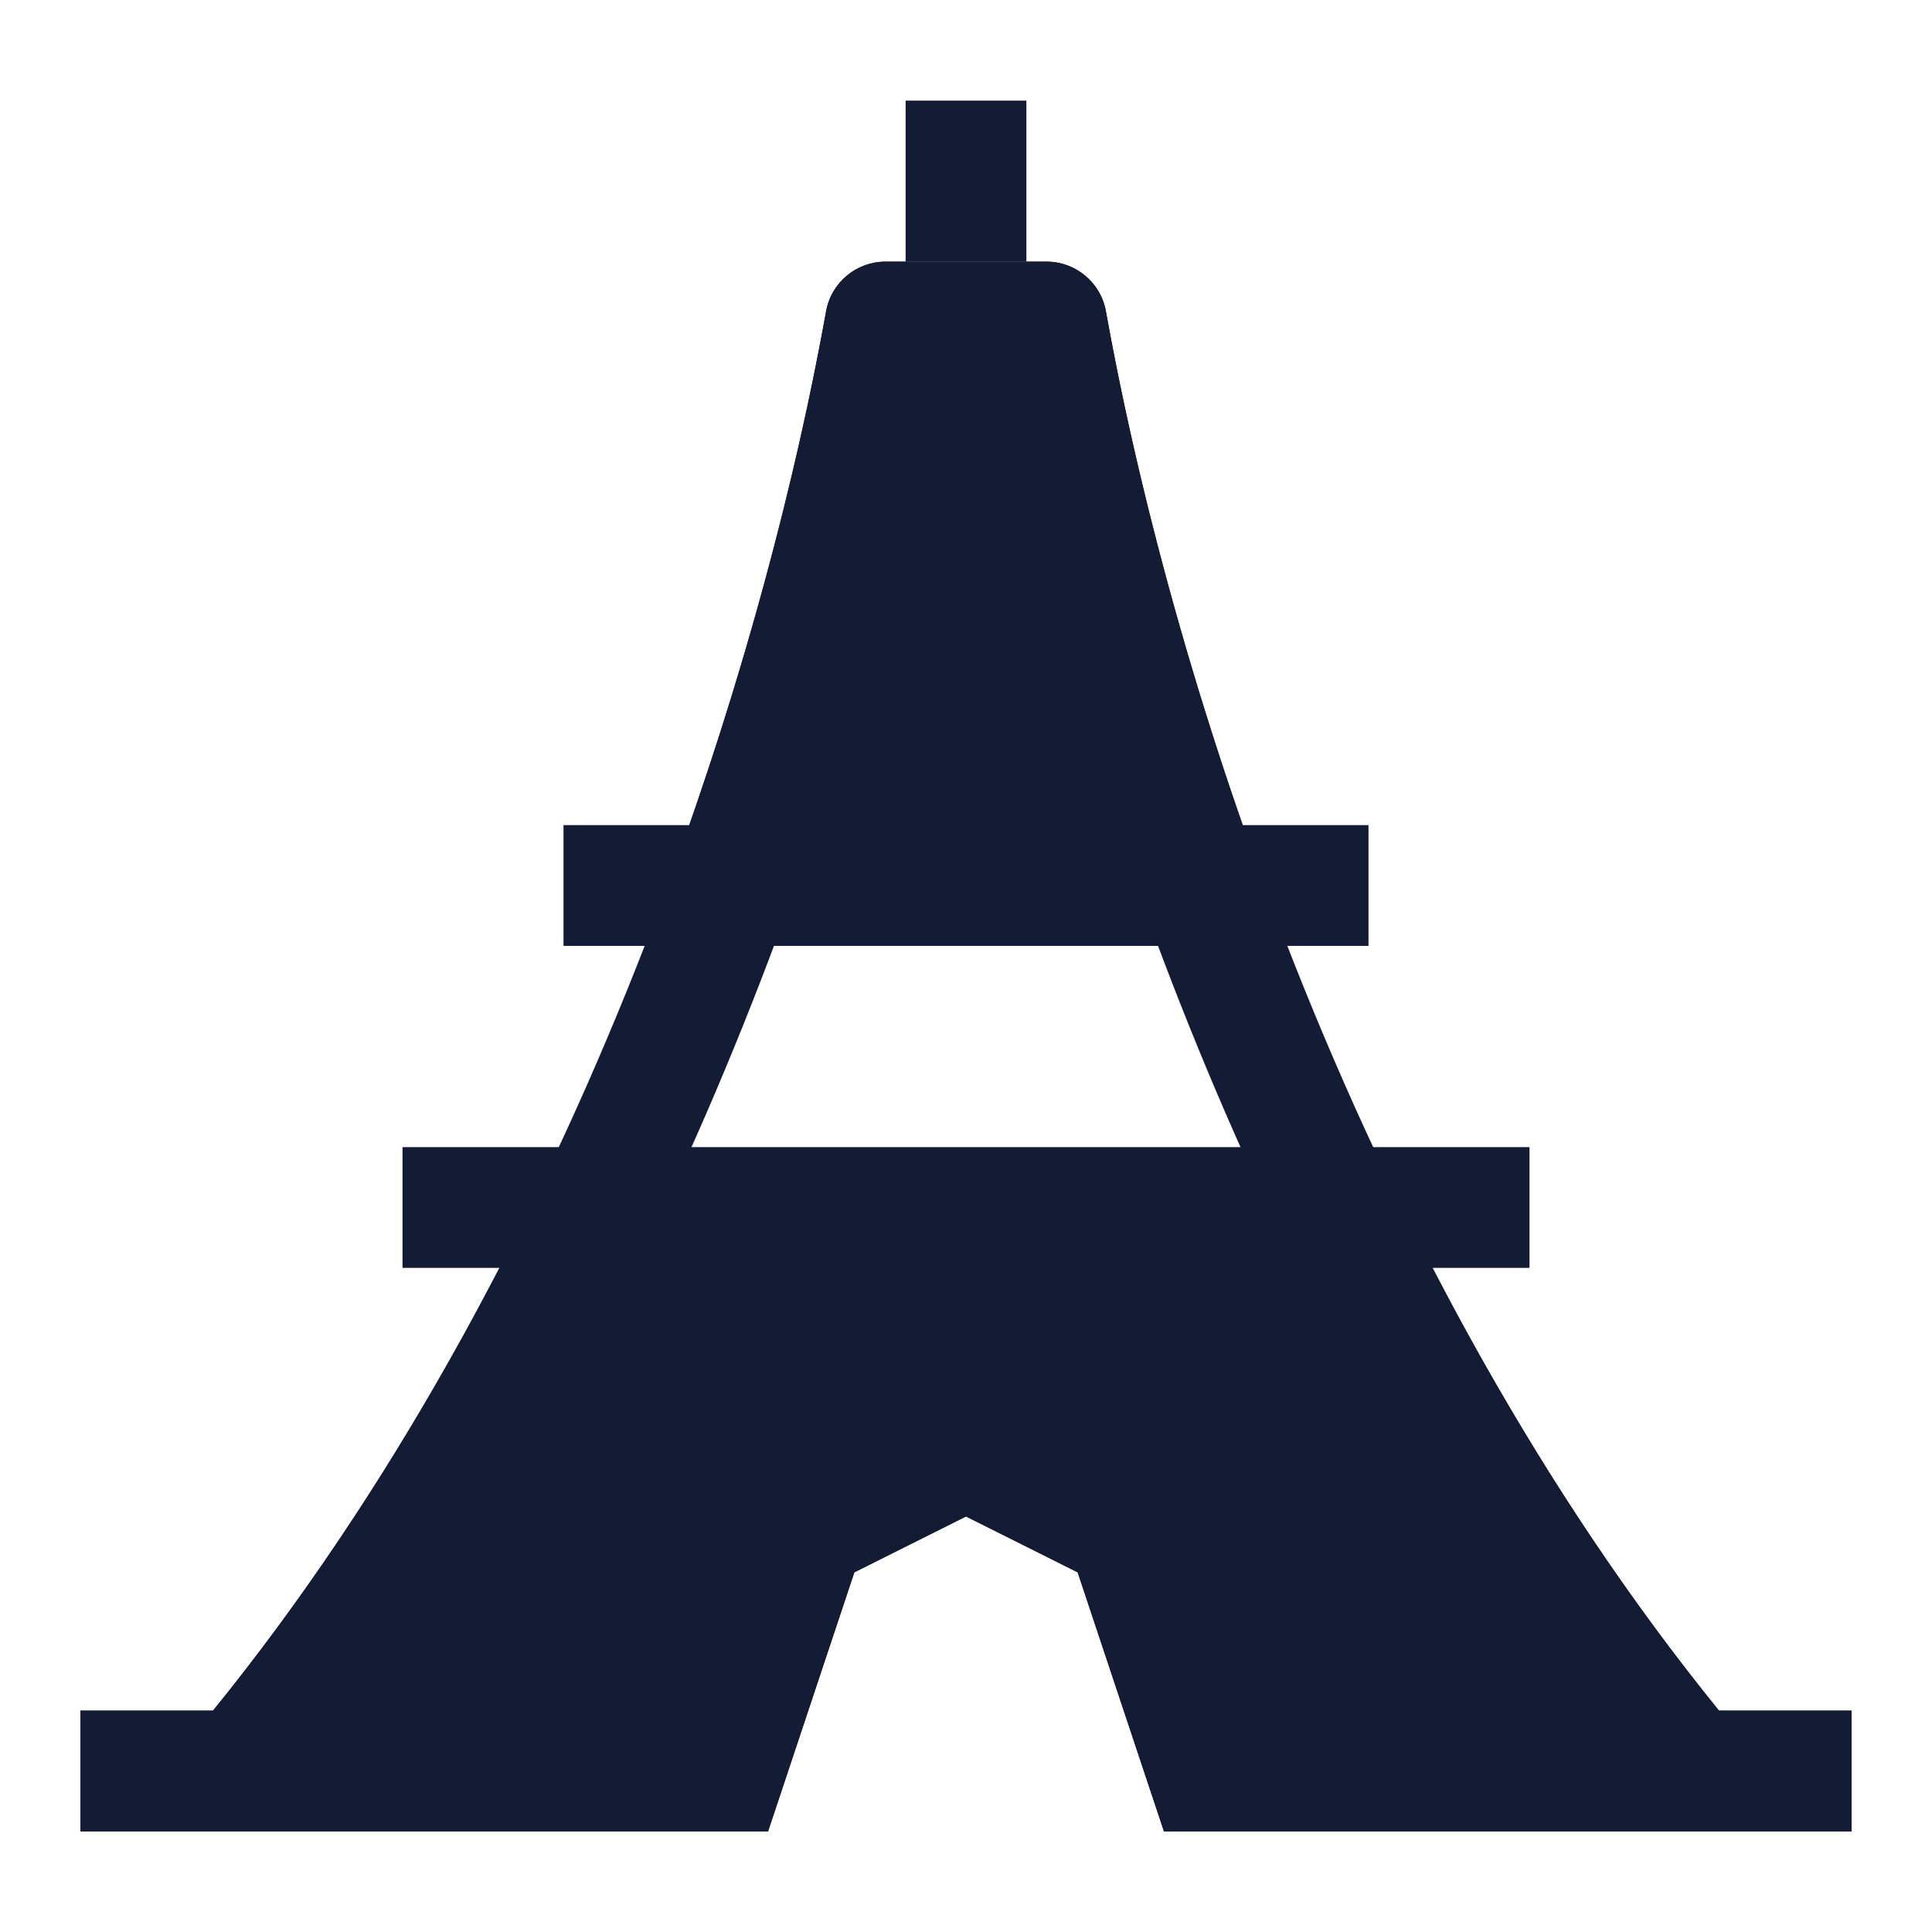 <svg width="24" height="24" viewBox="0 0 24 24" fill="none" xmlns="http://www.w3.org/2000/svg">
<path fill-rule="evenodd" clip-rule="evenodd" d="M12.75 1.25V3.25H11.25V1.25H12.75Z" fill="#141B34"/>
<path fill-rule="evenodd" clip-rule="evenodd" d="M17 11.75H7V10.25H17V11.75Z" fill="#141B34"/>
<path fill-rule="evenodd" clip-rule="evenodd" d="M19 15.75H5V14.25H19V15.75Z" fill="#141B34"/>
<path fill-rule="evenodd" clip-rule="evenodd" d="M10.262 3.867C10.326 3.51 10.637 3.25 11 3.25H13C13.363 3.25 13.674 3.51 13.738 3.867C14.589 8.605 16.932 15.801 21.354 21.25H23V22.75H14.459L13.387 19.532L12 18.838L10.613 19.532L9.541 22.75H1V21.25H2.646C7.068 15.801 9.411 8.605 10.262 3.867ZM4.546 21.25H8.459L9.387 18.468L12 17.162L14.613 18.468L15.541 21.25H19.454C15.477 15.922 13.287 9.355 12.378 4.75H11.622C10.713 9.355 8.523 15.922 4.546 21.25Z" fill="#141B34"/>
<path d="M21.354 21.25H23V22.75H14.459L13.387 19.532L12 18.838L10.613 19.532L9.541 22.75H1V21.25H2.646C4.21 19.323 5.513 17.178 6.583 15H17.417C18.487 17.178 19.79 19.323 21.354 21.25Z" fill="#141B34"/>
<path d="M10.262 3.867C10.326 3.51 10.637 3.25 11 3.25H13C13.363 3.25 13.674 3.51 13.738 3.867C14.104 5.903 14.744 8.391 15.707 11H8.293C9.256 8.391 9.896 5.903 10.262 3.867Z" fill="#141B34"/>
</svg>
